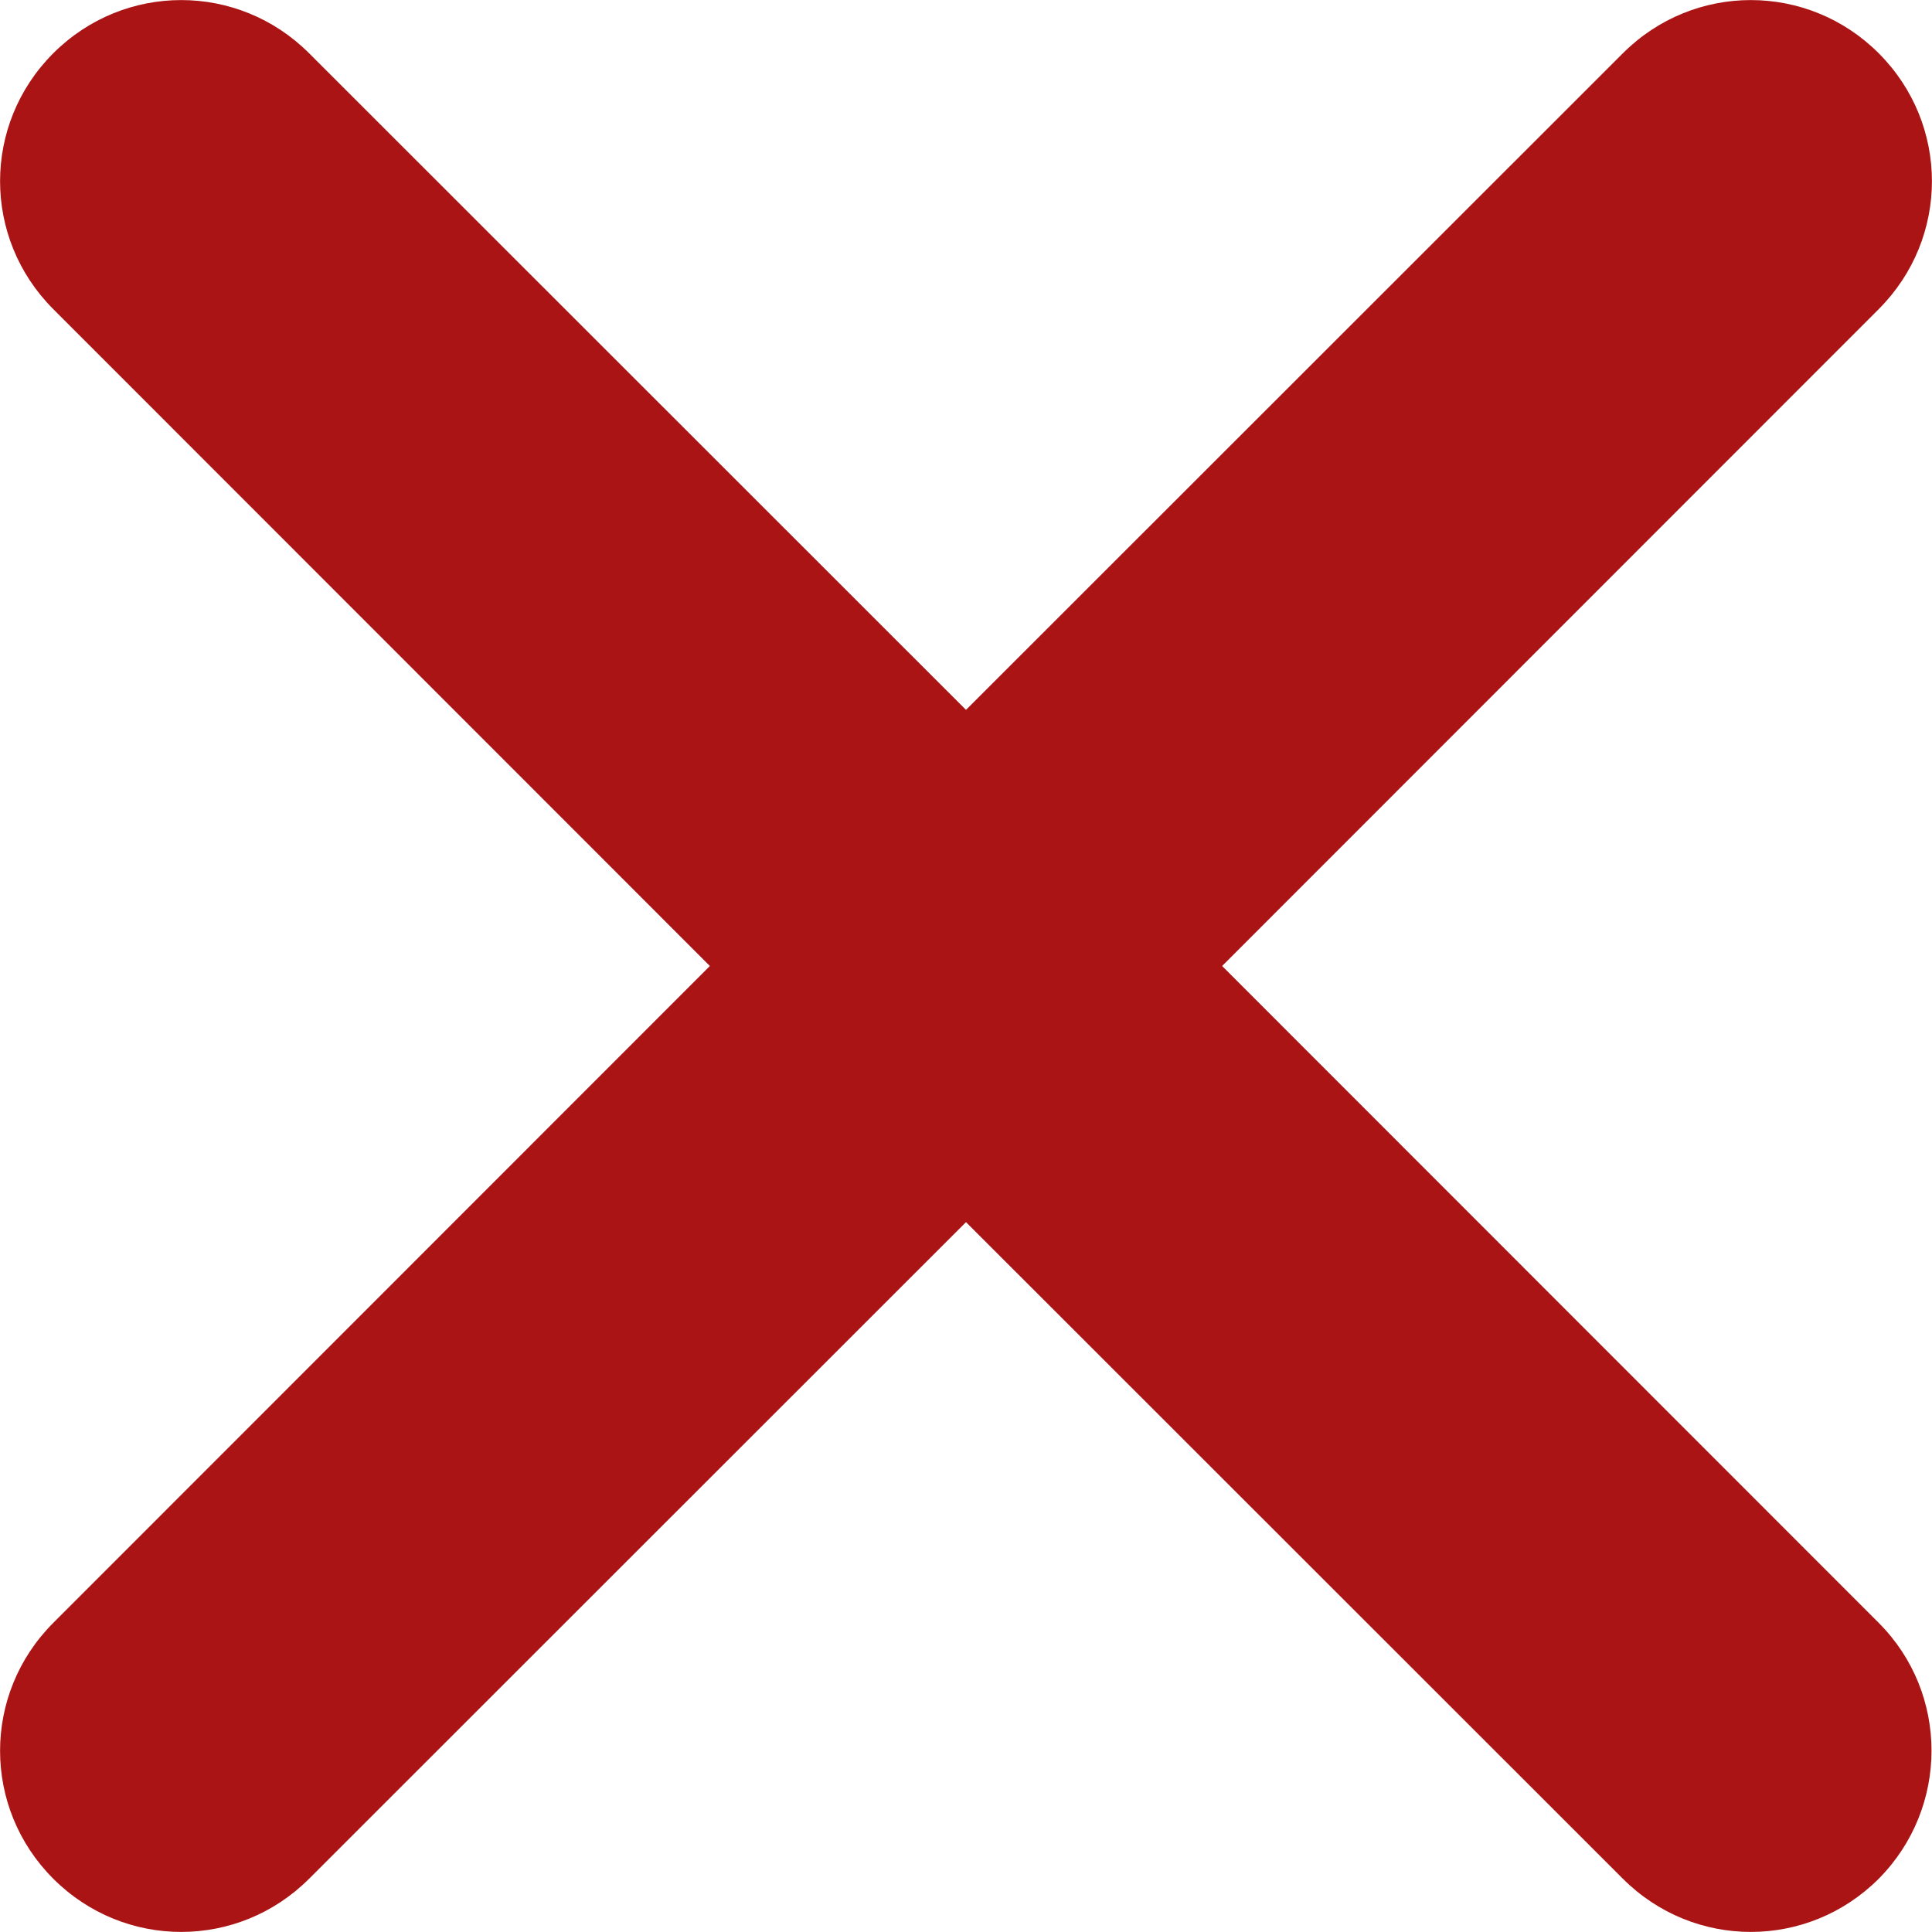 <svg width="7" height="7" viewBox="0 0 7 7" fill="none" xmlns="http://www.w3.org/2000/svg">
<path d="M6.807 5.88L4.428 3.5L6.807 1.12C7.064 0.863 7.064 0.45 6.807 0.193C6.55 -0.064 6.137 -0.064 5.88 0.193L3.5 2.572L1.12 0.193C0.863 -0.064 0.45 -0.064 0.193 0.193C-0.064 0.45 -0.064 0.863 0.193 1.12L2.572 3.5L0.193 5.88C-0.064 6.137 -0.064 6.55 0.193 6.807C0.45 7.064 0.863 7.064 1.12 6.807L3.5 4.428L5.88 6.807C6.137 7.064 6.55 7.064 6.807 6.807C7.062 6.55 7.062 6.135 6.807 5.88Z" fill="#AB1414"/>
</svg>
